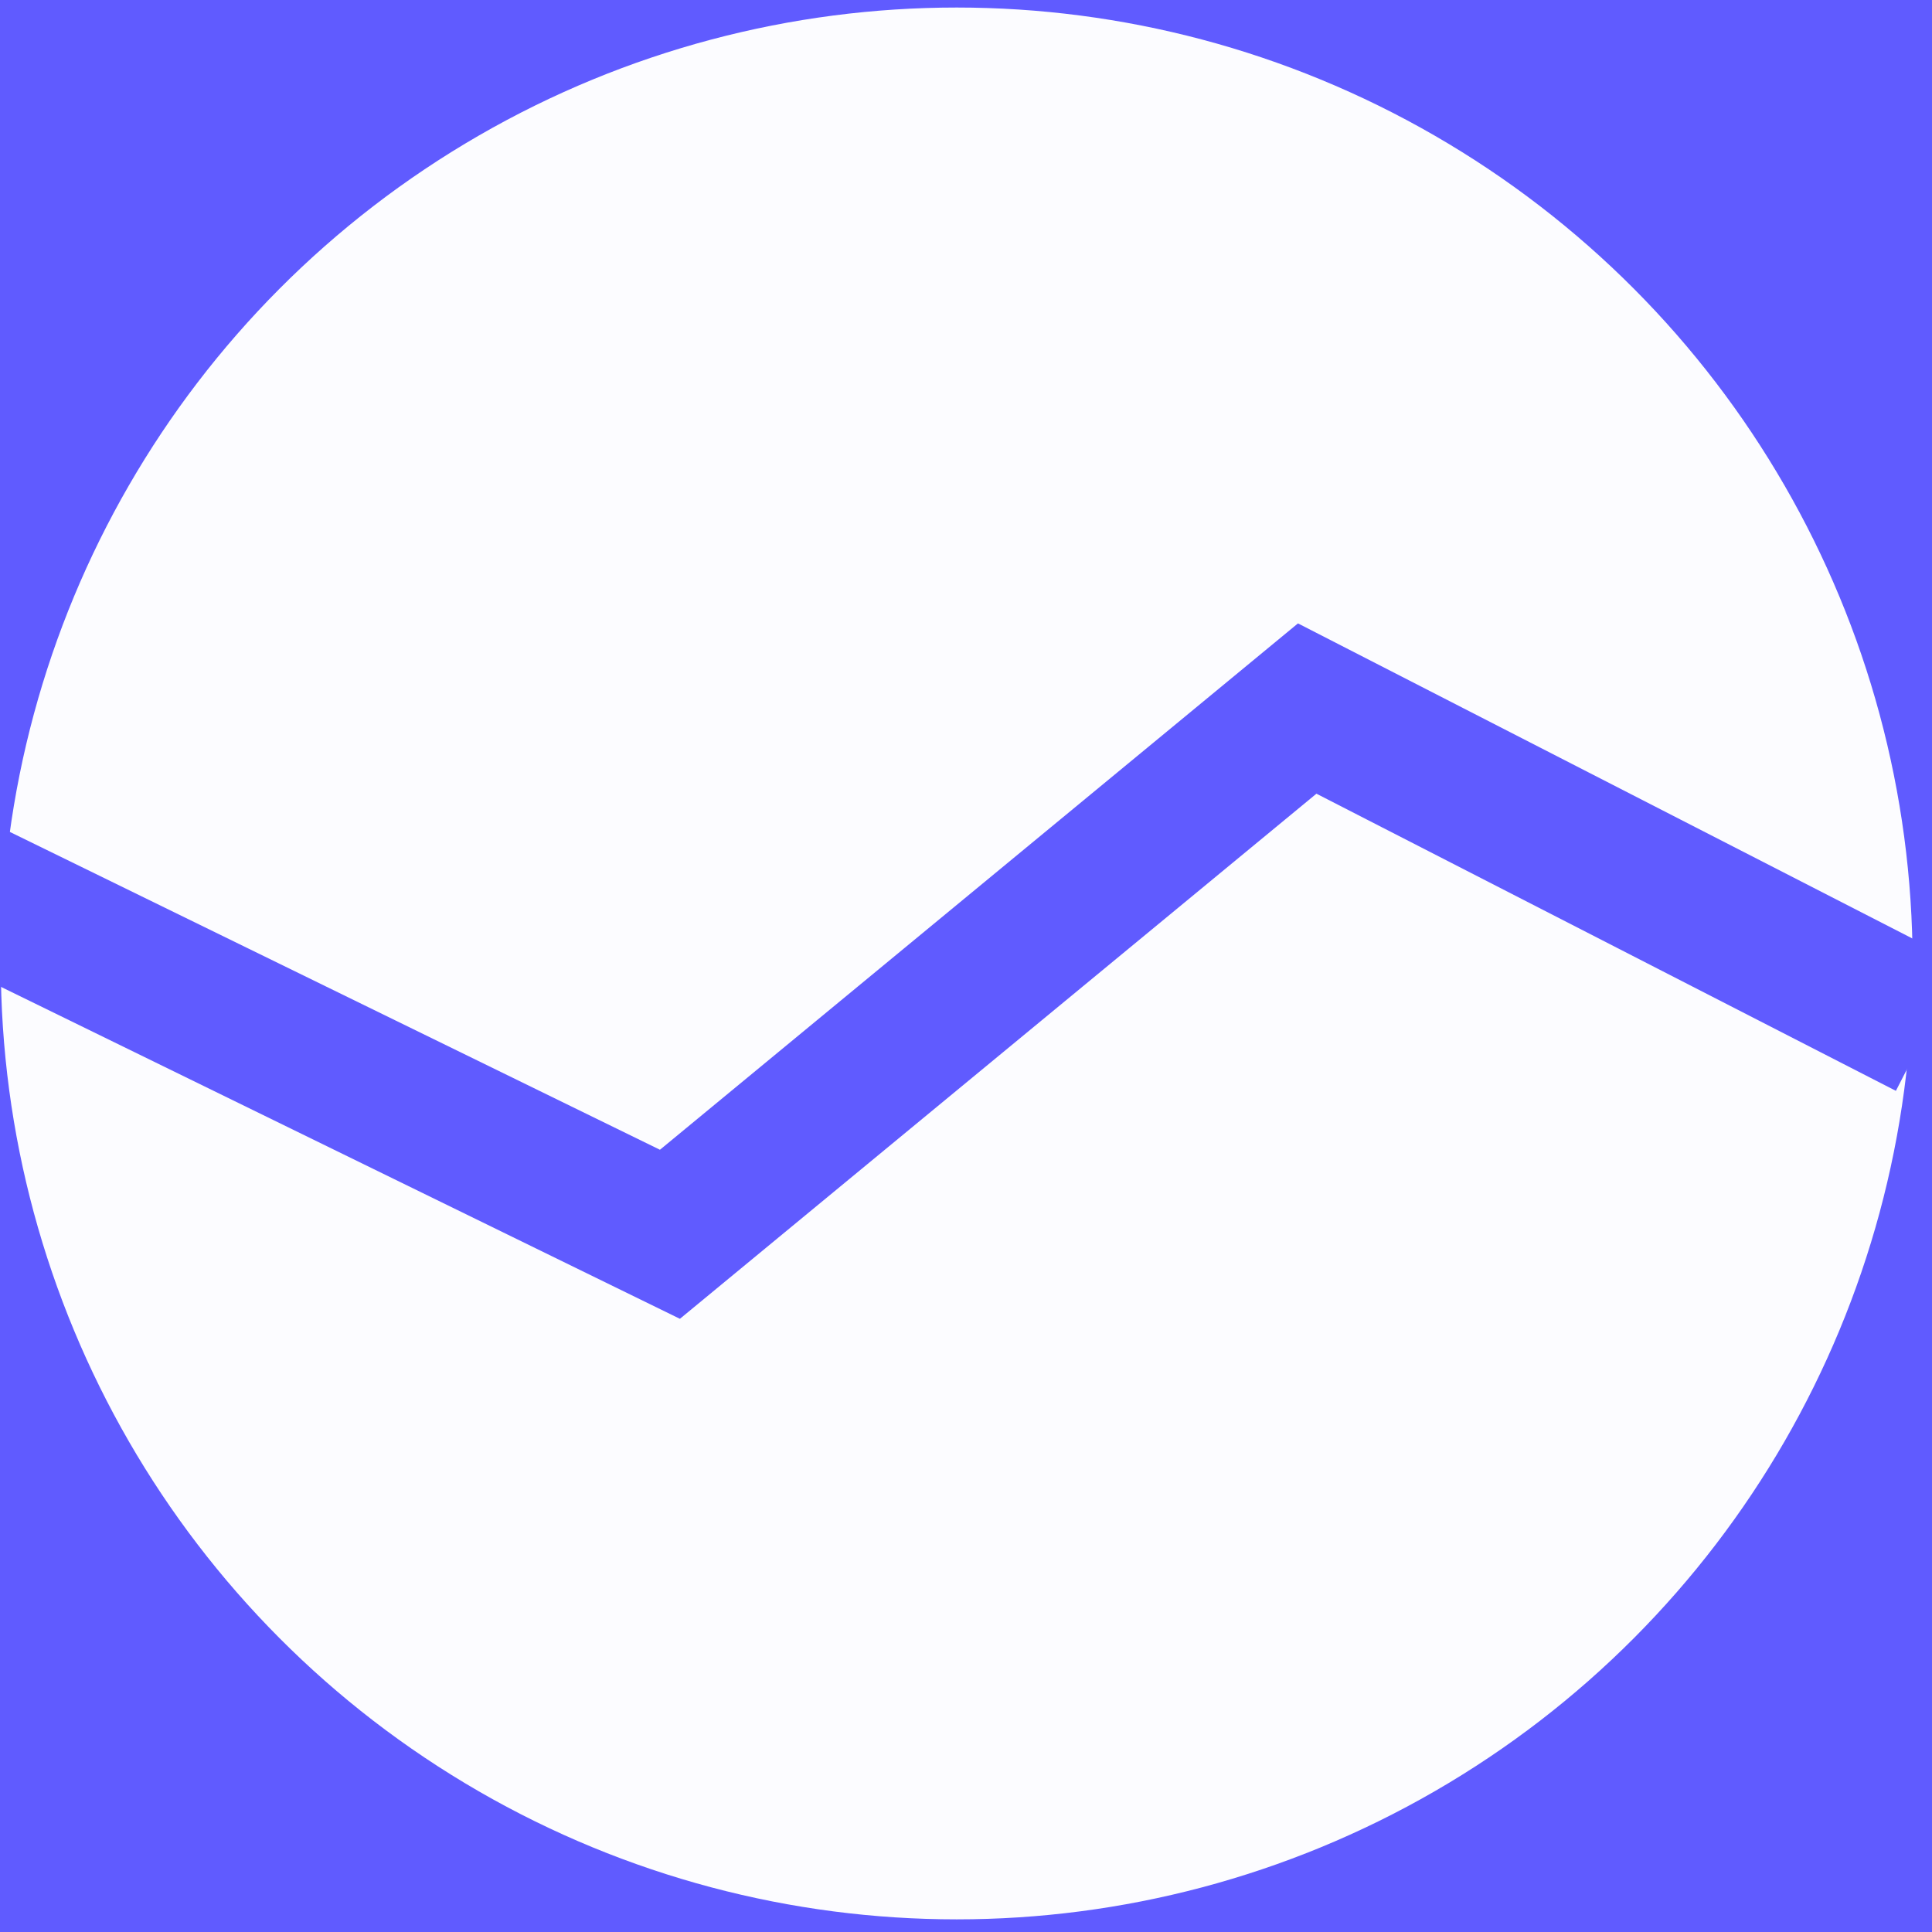 <svg width="81" height="81" viewBox="0 0 81 81" fill="none" xmlns="http://www.w3.org/2000/svg">
<rect width="81" height="81" fill="#1E1E1E"/>
<rect width="6692" height="1887" transform="translate(-220 -278)" fill="black"/>
<g clip-path="url(#clip0_0_1)">
<rect width="1440" height="1024" transform="translate(-61 -54)" fill="#F8FAFF"/>
<rect x="-61" y="-54" width="1440" height="1024" fill="#F8FAFF"/>
<path d="M-61 -54L658.988 -54L508.314 970H-61V-54Z" fill="#605BFF"/>
<circle cx="40.11" cy="40.393" r="40.077" fill="#FCFCFF"/>
<path d="M-1.97 37.053L28.087 51.748L54.805 29.706L80.855 43.065" stroke="#605BFF" stroke-width="6"/>
</g>
<defs>
<clipPath id="clip0_0_1">
<rect width="1440" height="1024" fill="white" transform="translate(-61 -54)"/>
</clipPath>
</defs>
</svg>
